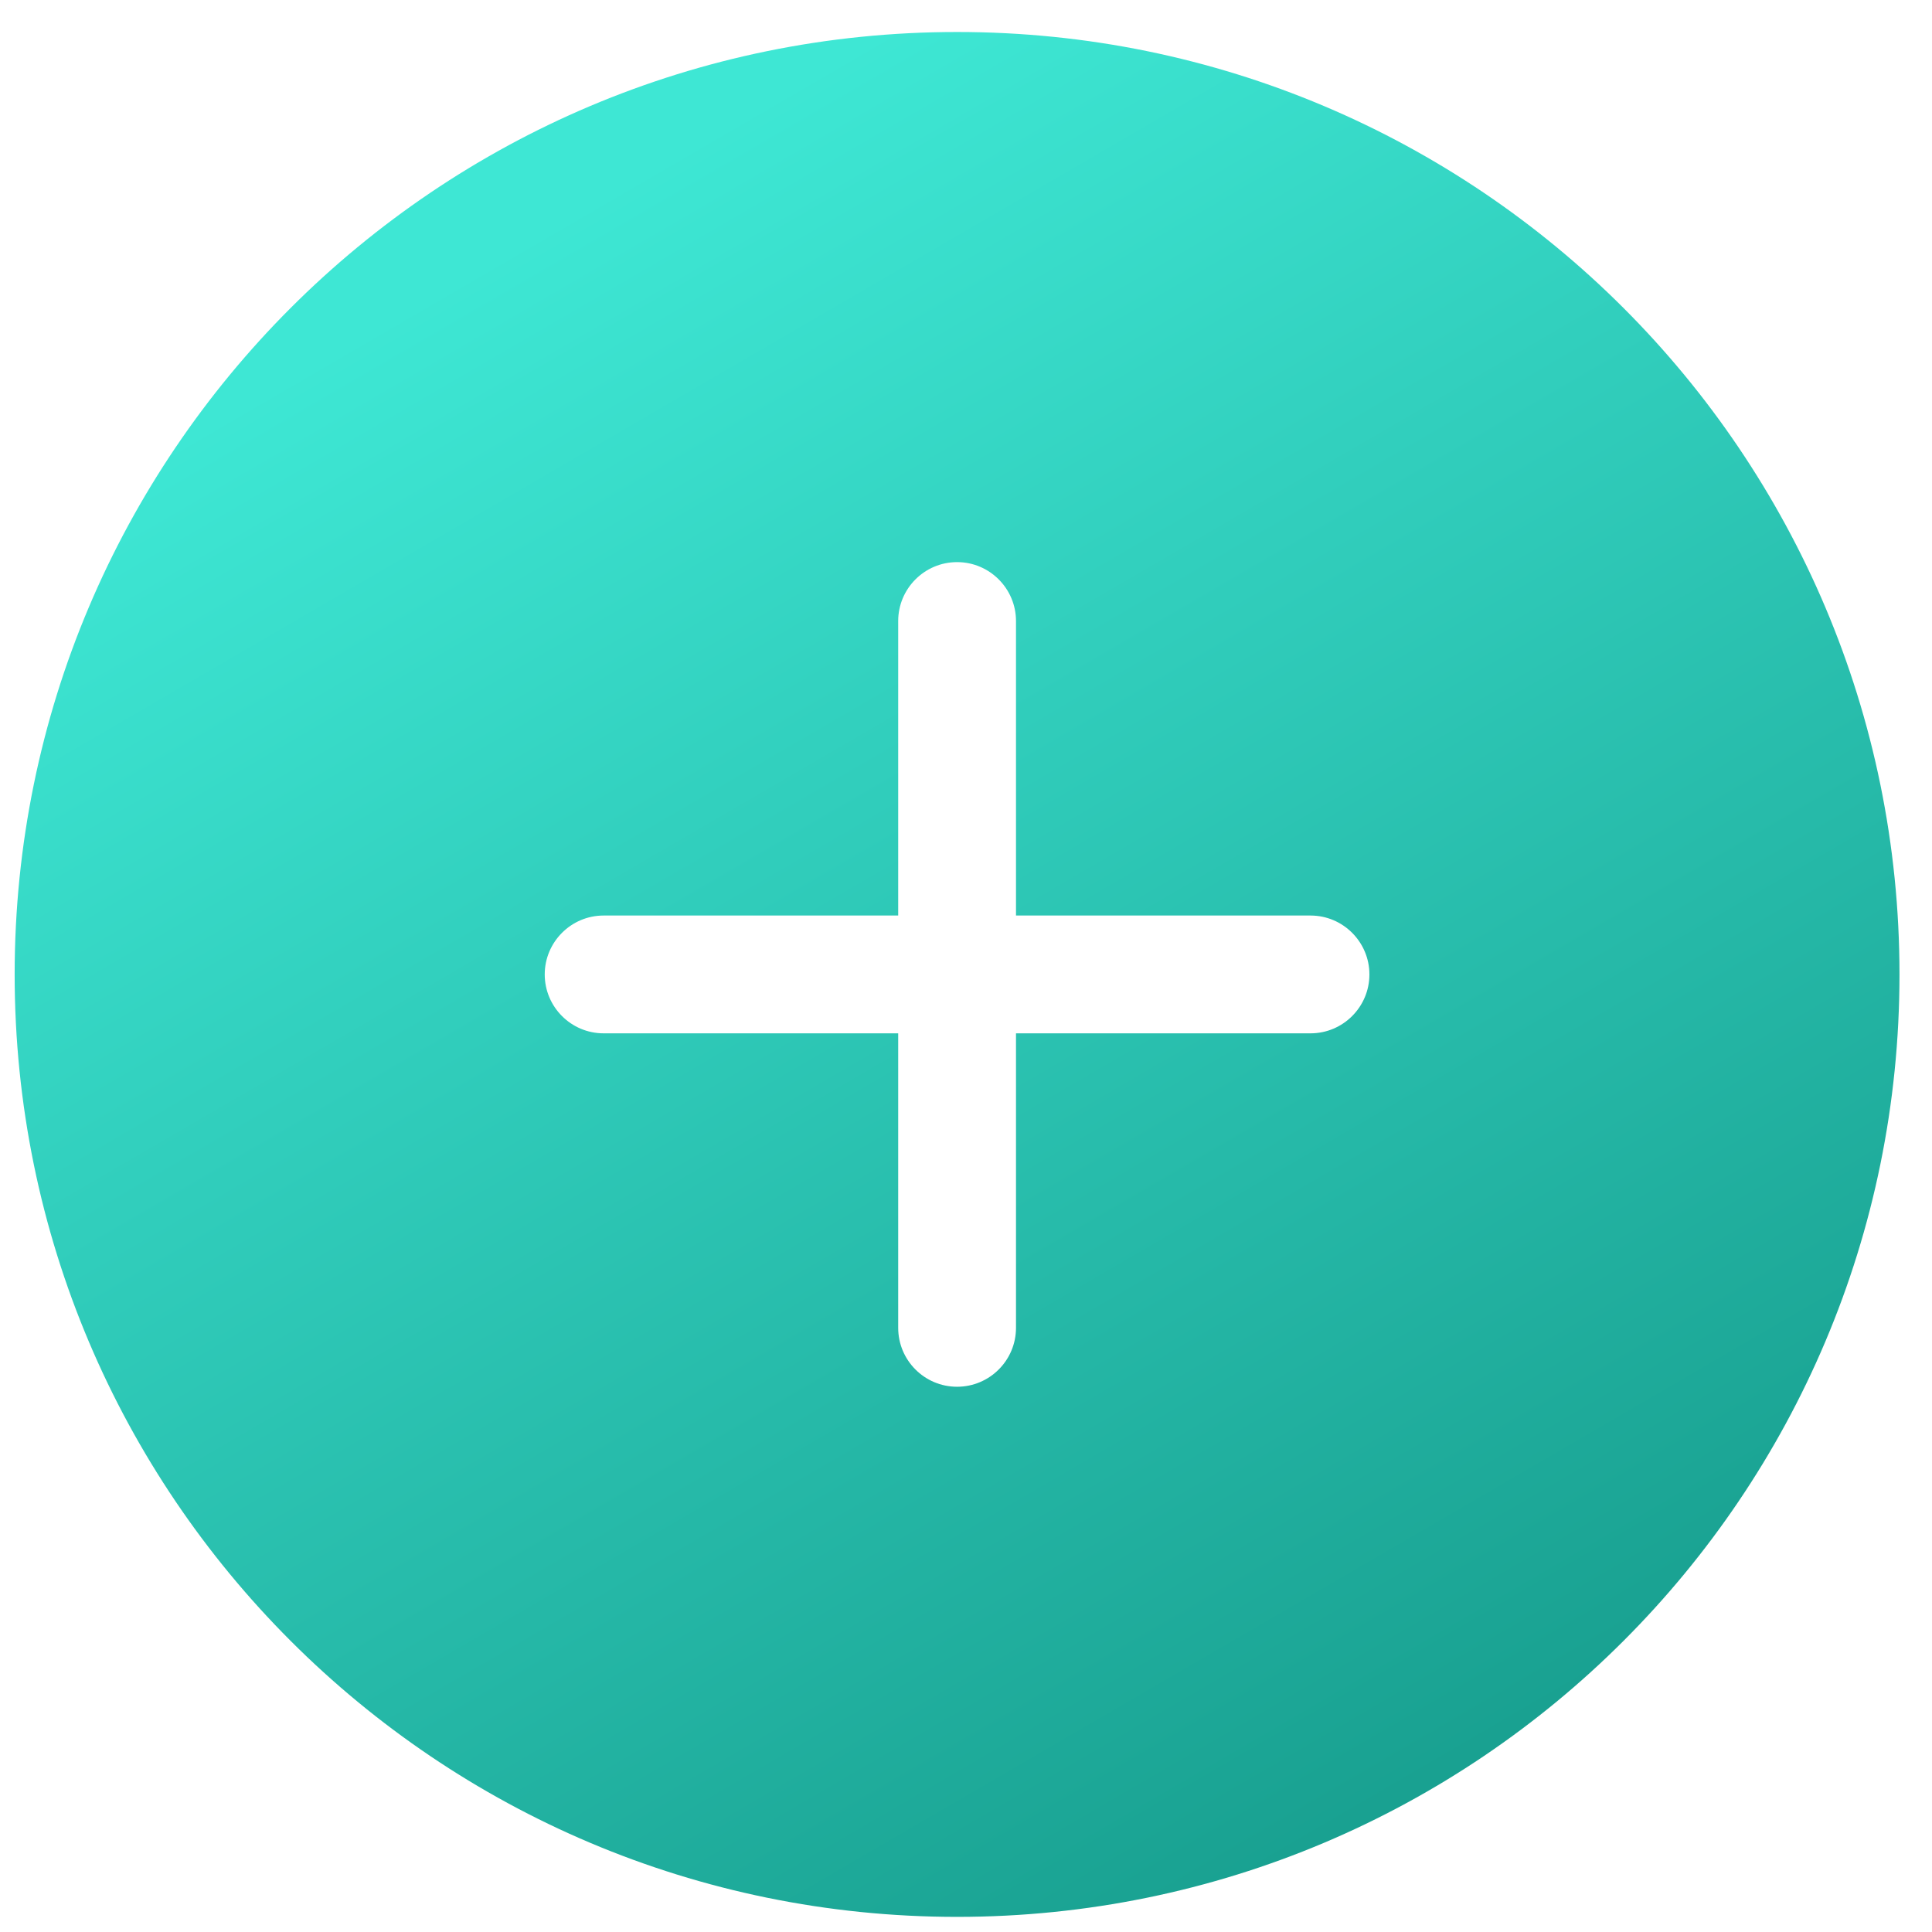 <svg width="41" height="41" viewBox="0 0 41 41" fill="none" xmlns="http://www.w3.org/2000/svg">
<path fill-rule="evenodd" clip-rule="evenodd" d="M27.811 21.929H21.561V28.179C21.561 28.867 21.002 29.429 20.311 29.429C19.619 29.429 19.061 28.867 19.061 28.179V21.929H12.81C12.119 21.929 11.56 21.367 11.56 20.679C11.56 19.992 12.119 19.429 12.81 19.429H19.061V13.179C19.061 12.492 19.619 11.929 20.311 11.929C21.002 11.929 21.561 12.492 21.561 13.179V19.429H27.811C28.502 19.429 29.061 19.992 29.061 20.679C29.061 21.367 28.502 21.929 27.811 21.929ZM20.311 0.679C9.264 0.679 0.311 9.629 0.311 20.679C0.311 31.729 9.264 40.679 20.311 40.679C31.357 40.679 40.31 31.729 40.31 20.679C40.31 9.629 31.357 0.679 20.311 0.679Z" fill="url(#paint0_linear_3844_2033)"/>
<defs>
<linearGradient id="paint0_linear_3844_2033" x1="11.745" y1="4.65" x2="30.82" y2="37.446" gradientUnits="userSpaceOnUse">
<stop stop-color="#3EE7D4"/>
<stop offset="1" stop-color="#19A191"/>
</linearGradient>
</defs>
</svg>
